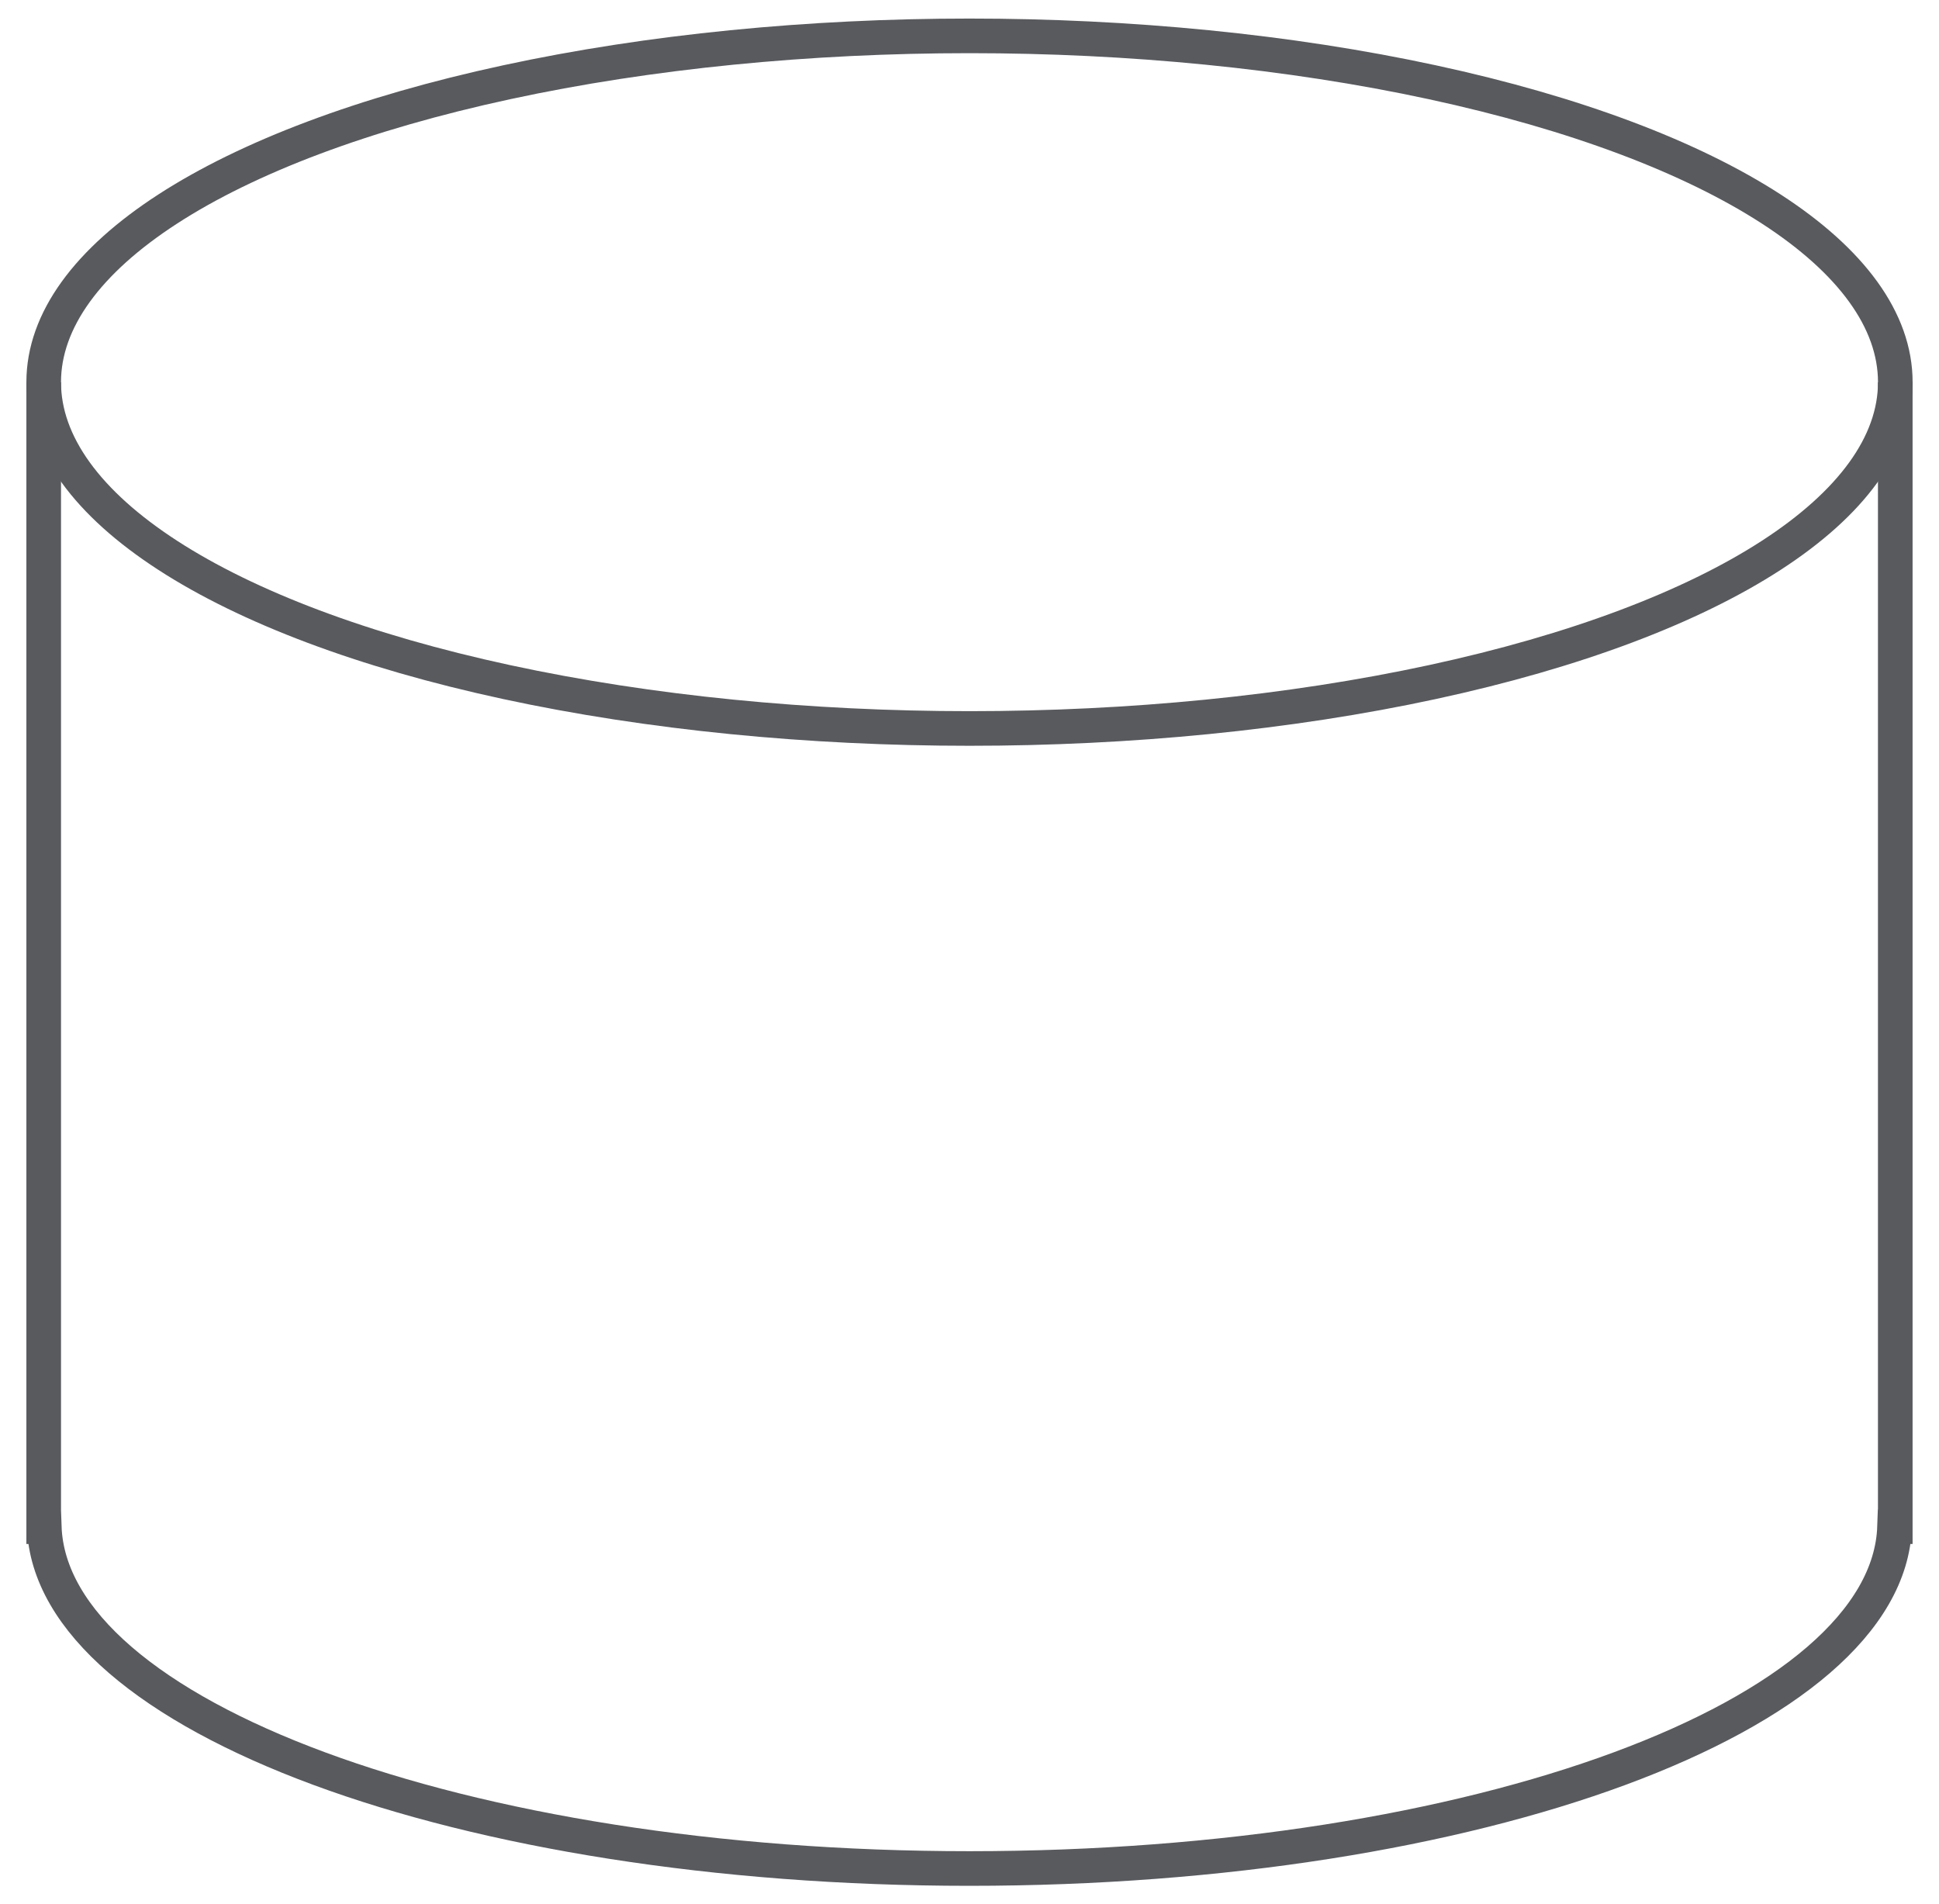 <?xml version="1.0" encoding="utf-8"?>
<!-- Generator: Adobe Illustrator 16.0.4, SVG Export Plug-In . SVG Version: 6.00 Build 0)  -->
<!DOCTYPE svg PUBLIC "-//W3C//DTD SVG 1.0//EN" "http://www.w3.org/TR/2001/REC-SVG-20010904/DTD/svg10.dtd">
<svg version="1.0" id="Layer_1" xmlns="http://www.w3.org/2000/svg" xmlns:xlink="http://www.w3.org/1999/xlink" x="0px" y="0px"
	 width="56px" height="55px" viewBox="0 0 56 55" enable-background="new 0 0 56 55" xml:space="preserve">
<g>
	<ellipse fill="none" stroke="#585A5E" stroke-miterlimit="10" cx="28" cy="11.038" rx="26.738" ry="10.002"/>
	<path fill="none" stroke="#585A5E" stroke-miterlimit="10" d="M1.262,11.038v33.056h0.016c0.187,5.465,12.071,9.873,26.72,9.873
		c14.649,0,26.533-4.408,26.719-9.873h0.02V11.038"/>
</g>
</svg>
